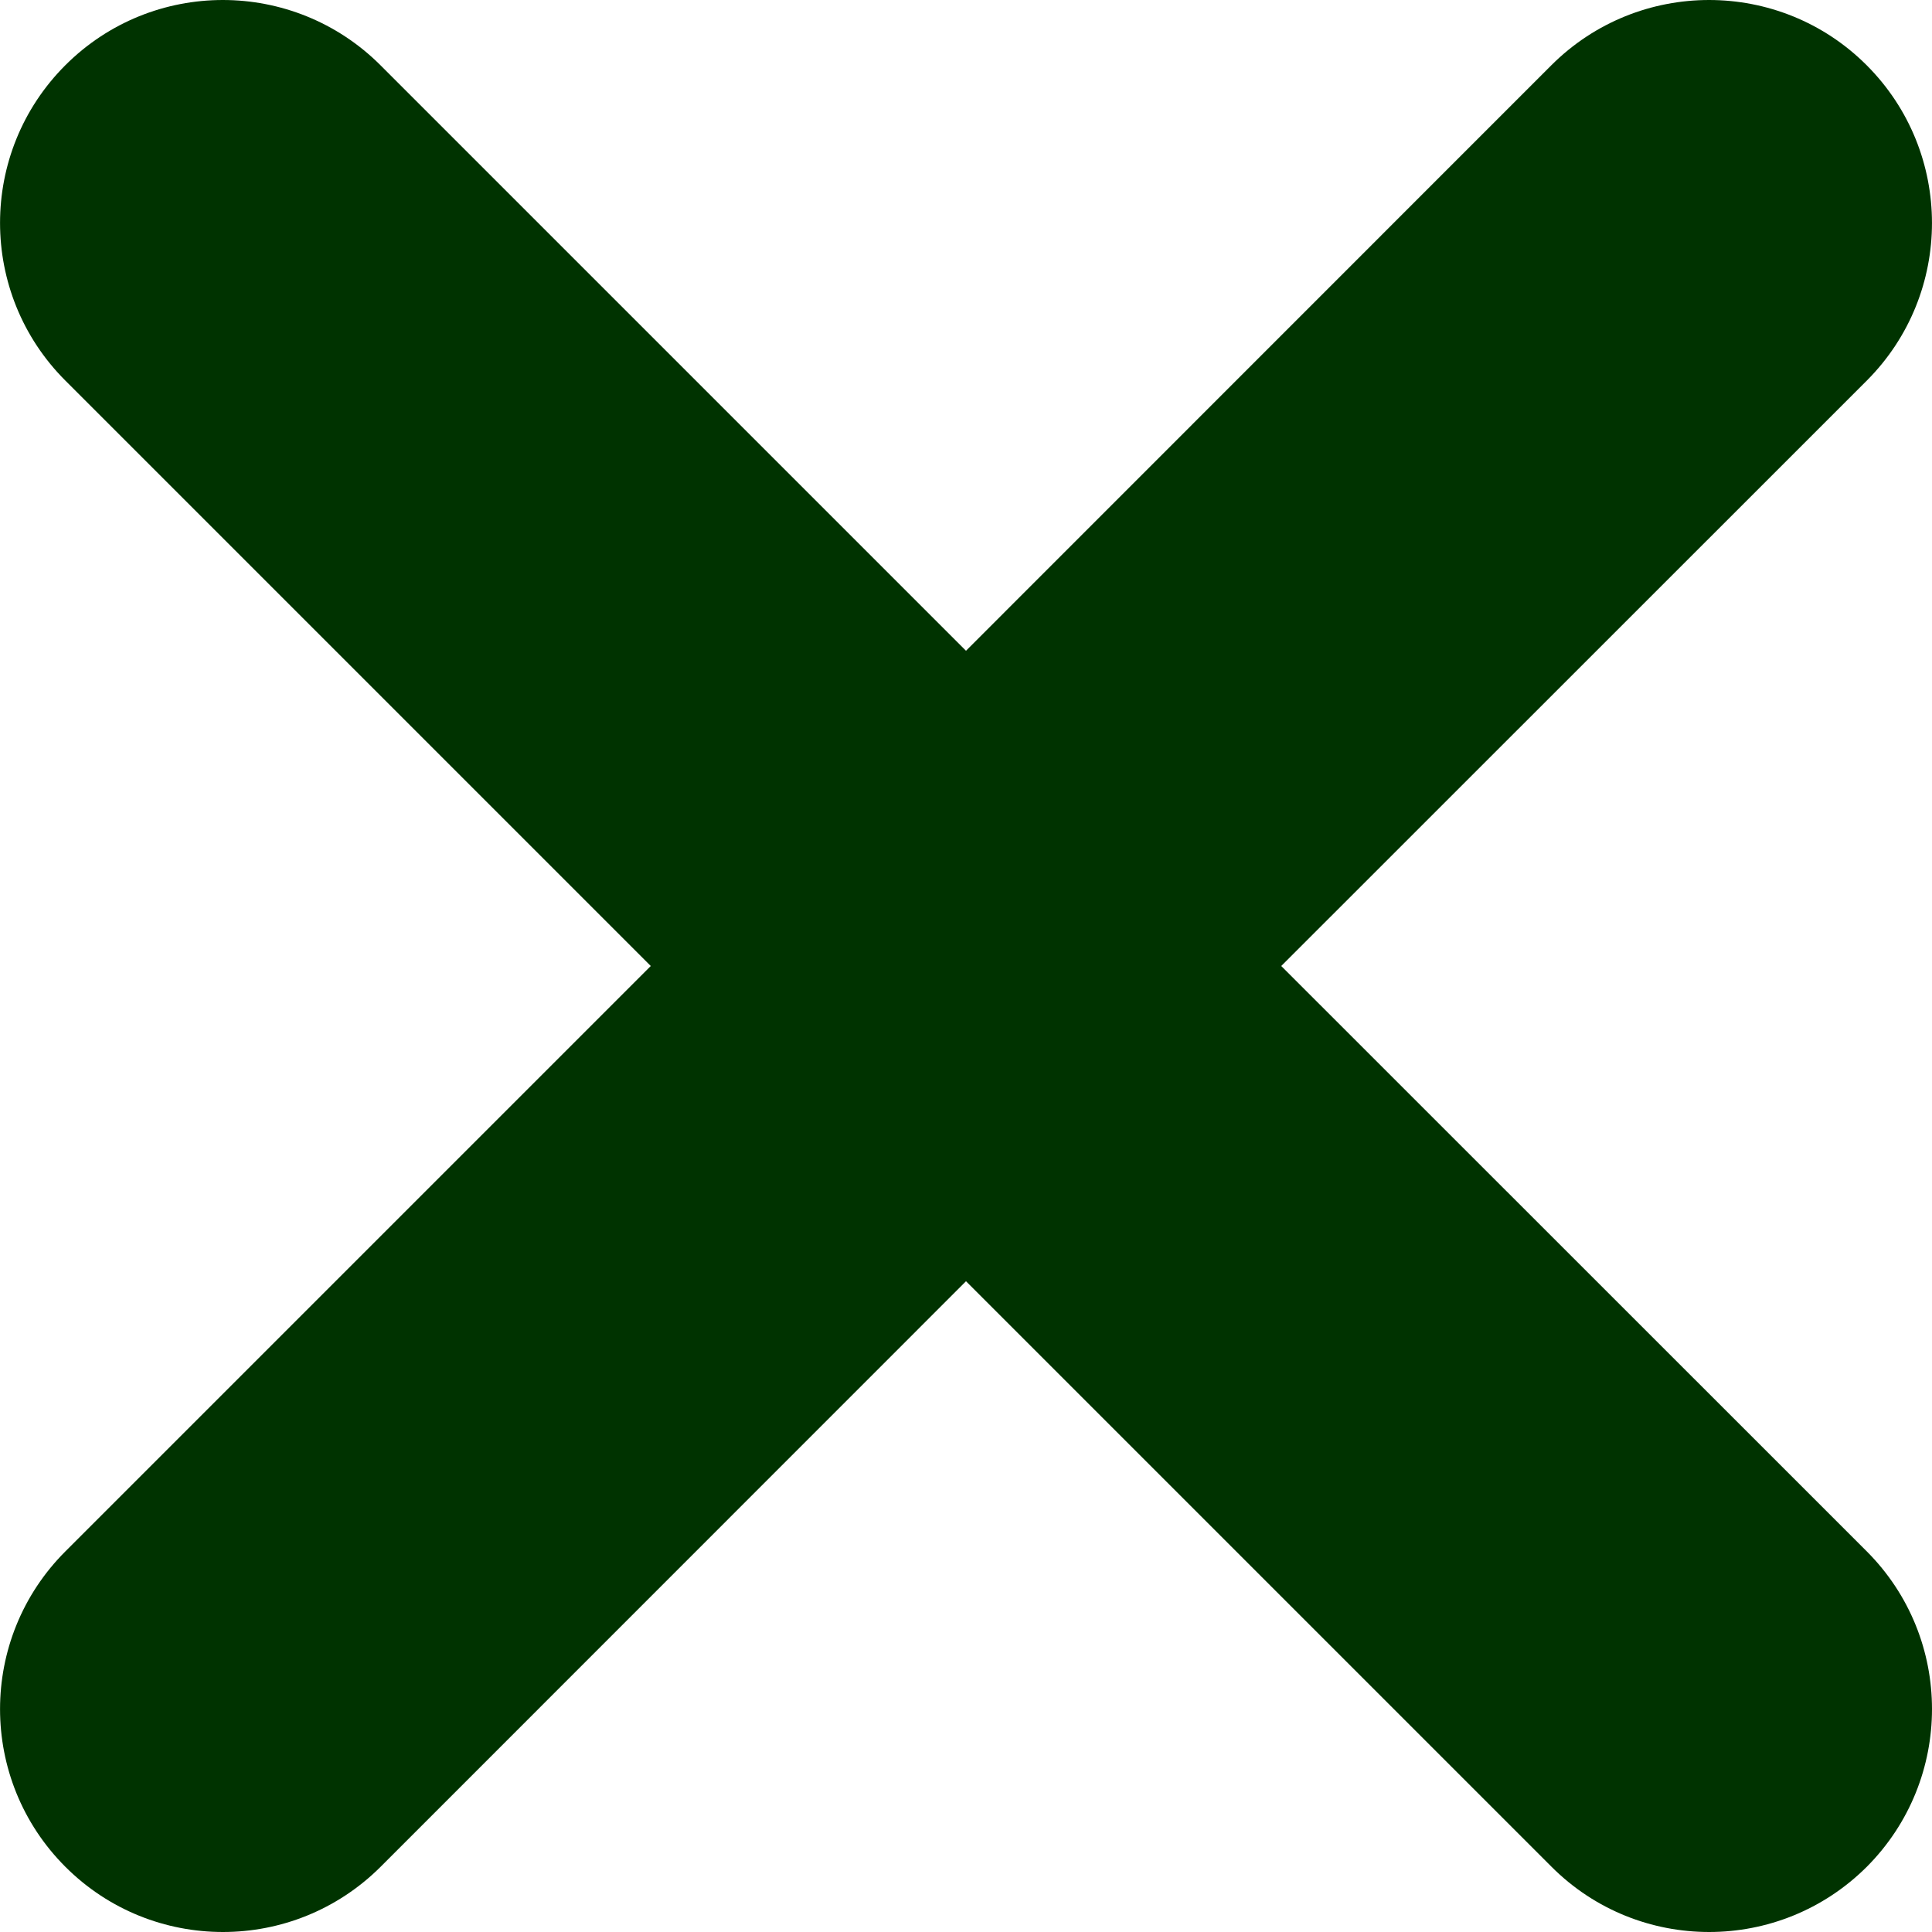 <svg width="12" height="12" viewBox="0 0 12 12" fill="none" xmlns="http://www.w3.org/2000/svg">
<path d="M11.595 2.364L7.958 6L11.595 9.636C12.135 10.177 12.135 11.053 11.595 11.595C11.324 11.865 10.97 12 10.616 12C10.261 12 9.907 11.865 9.637 11.595L6 7.958L2.364 11.595C2.093 11.865 1.739 12 1.385 12C1.03 12 0.676 11.865 0.406 11.595C-0.135 11.054 -0.135 10.177 0.406 9.636L4.042 6L0.406 2.364C-0.135 1.823 -0.135 0.946 0.406 0.405C0.946 -0.135 1.822 -0.135 2.363 0.405L6 4.042L9.636 0.405C10.177 -0.135 11.054 -0.135 11.594 0.405C12.135 0.946 12.135 1.823 11.595 2.364Z" fill="#003300"/>
</svg>
